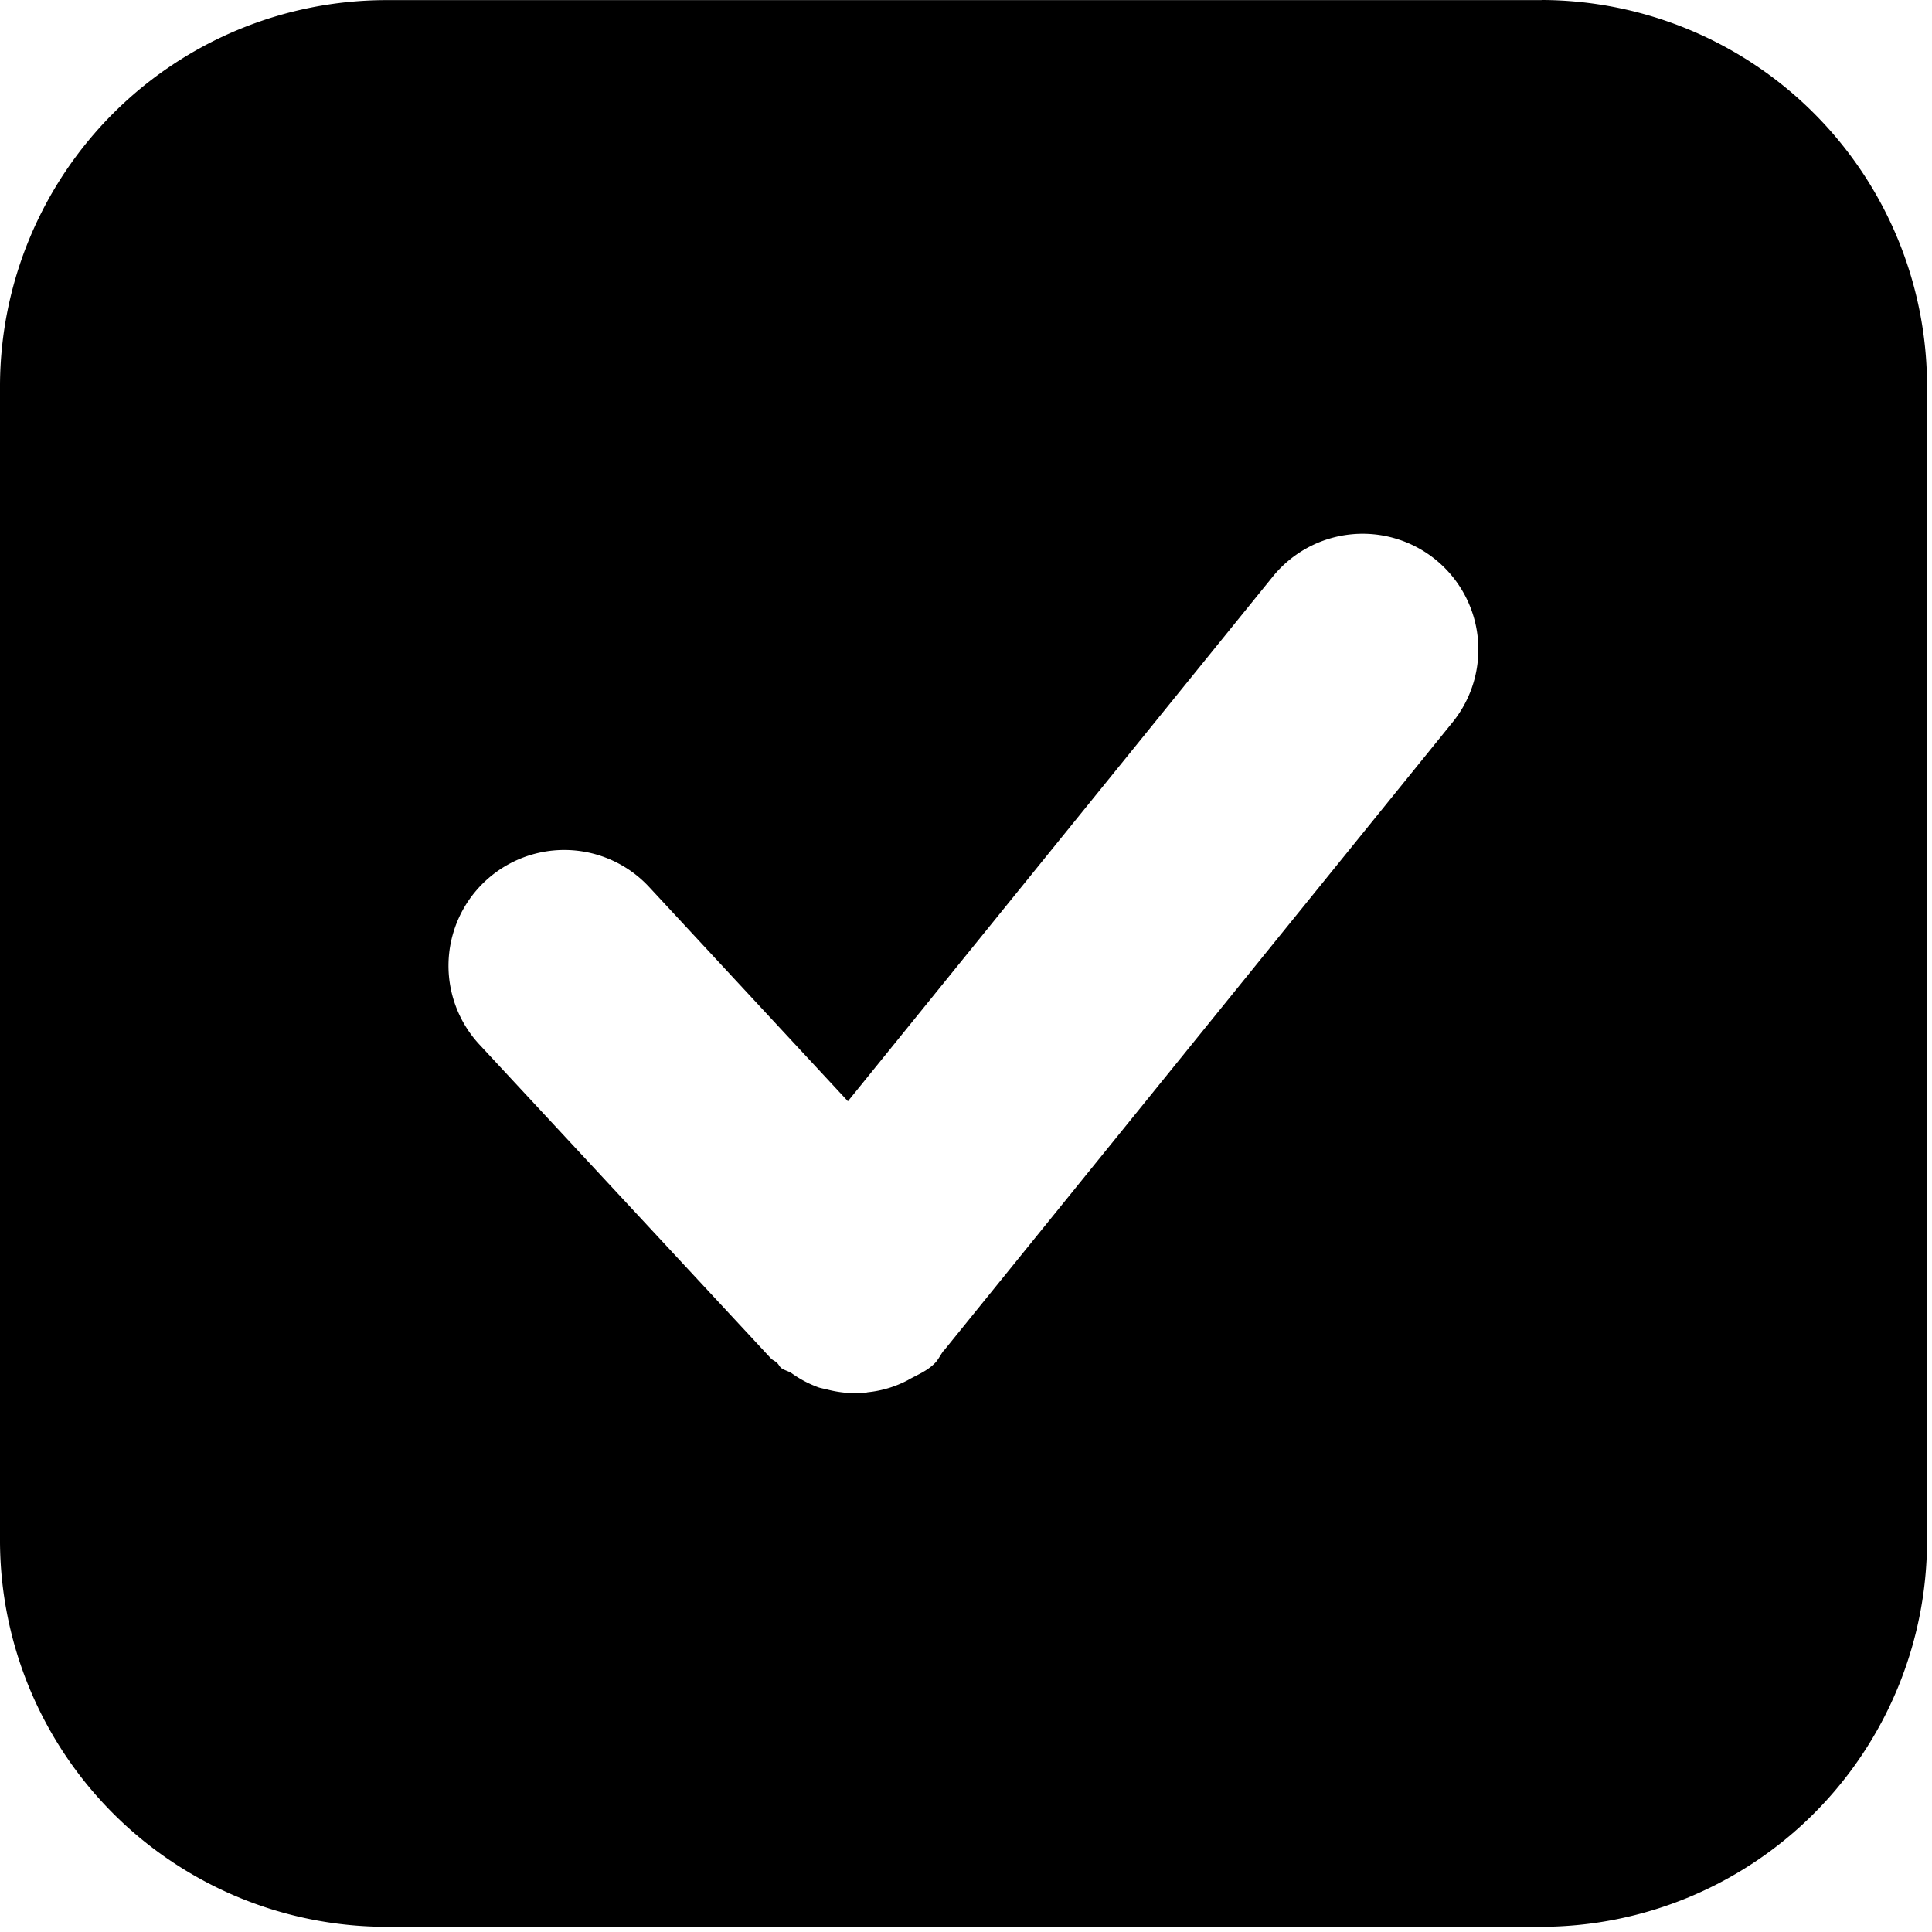 <svg viewBox="0 0 16 16" xmlns="http://www.w3.org/2000/svg" fit="" height="1em" width="1em" preserveAspectRatio="xMidYMid meet" focusable="false"><g id="axird/task-square-fill" stroke-width="1" fill-rule="evenodd"><path d="M12.03 5.981l-4.213 5.204c-.001.002-.002.002-.003.002-.028.036-.045.079-.08.11-.06.058-.135.088-.206.127l-.008.005a.906.906 0 0 1-.334.101l-.023.005a.948.948 0 0 1-.31-.027c-.023-.006-.047-.01-.071-.017a.92.92 0 0 1-.228-.12c-.027-.017-.06-.023-.086-.043-.014-.013-.02-.03-.034-.042-.016-.016-.038-.022-.053-.04L3.97 8.65a.958.958 0 1 1 1.406-1.304L7.022 9.12l3.518-4.344a.958.958 0 1 1 1.49 1.205m.737-5.98H3.192A3.201 3.201 0 0 0 0 3.19v9.577a3.202 3.202 0 0 0 3.192 3.19h9.575a3.201 3.201 0 0 0 3.192-3.19V3.19a3.2 3.2 0 0 0-3.192-3.19" id="axiFill-1"></path></g></svg>